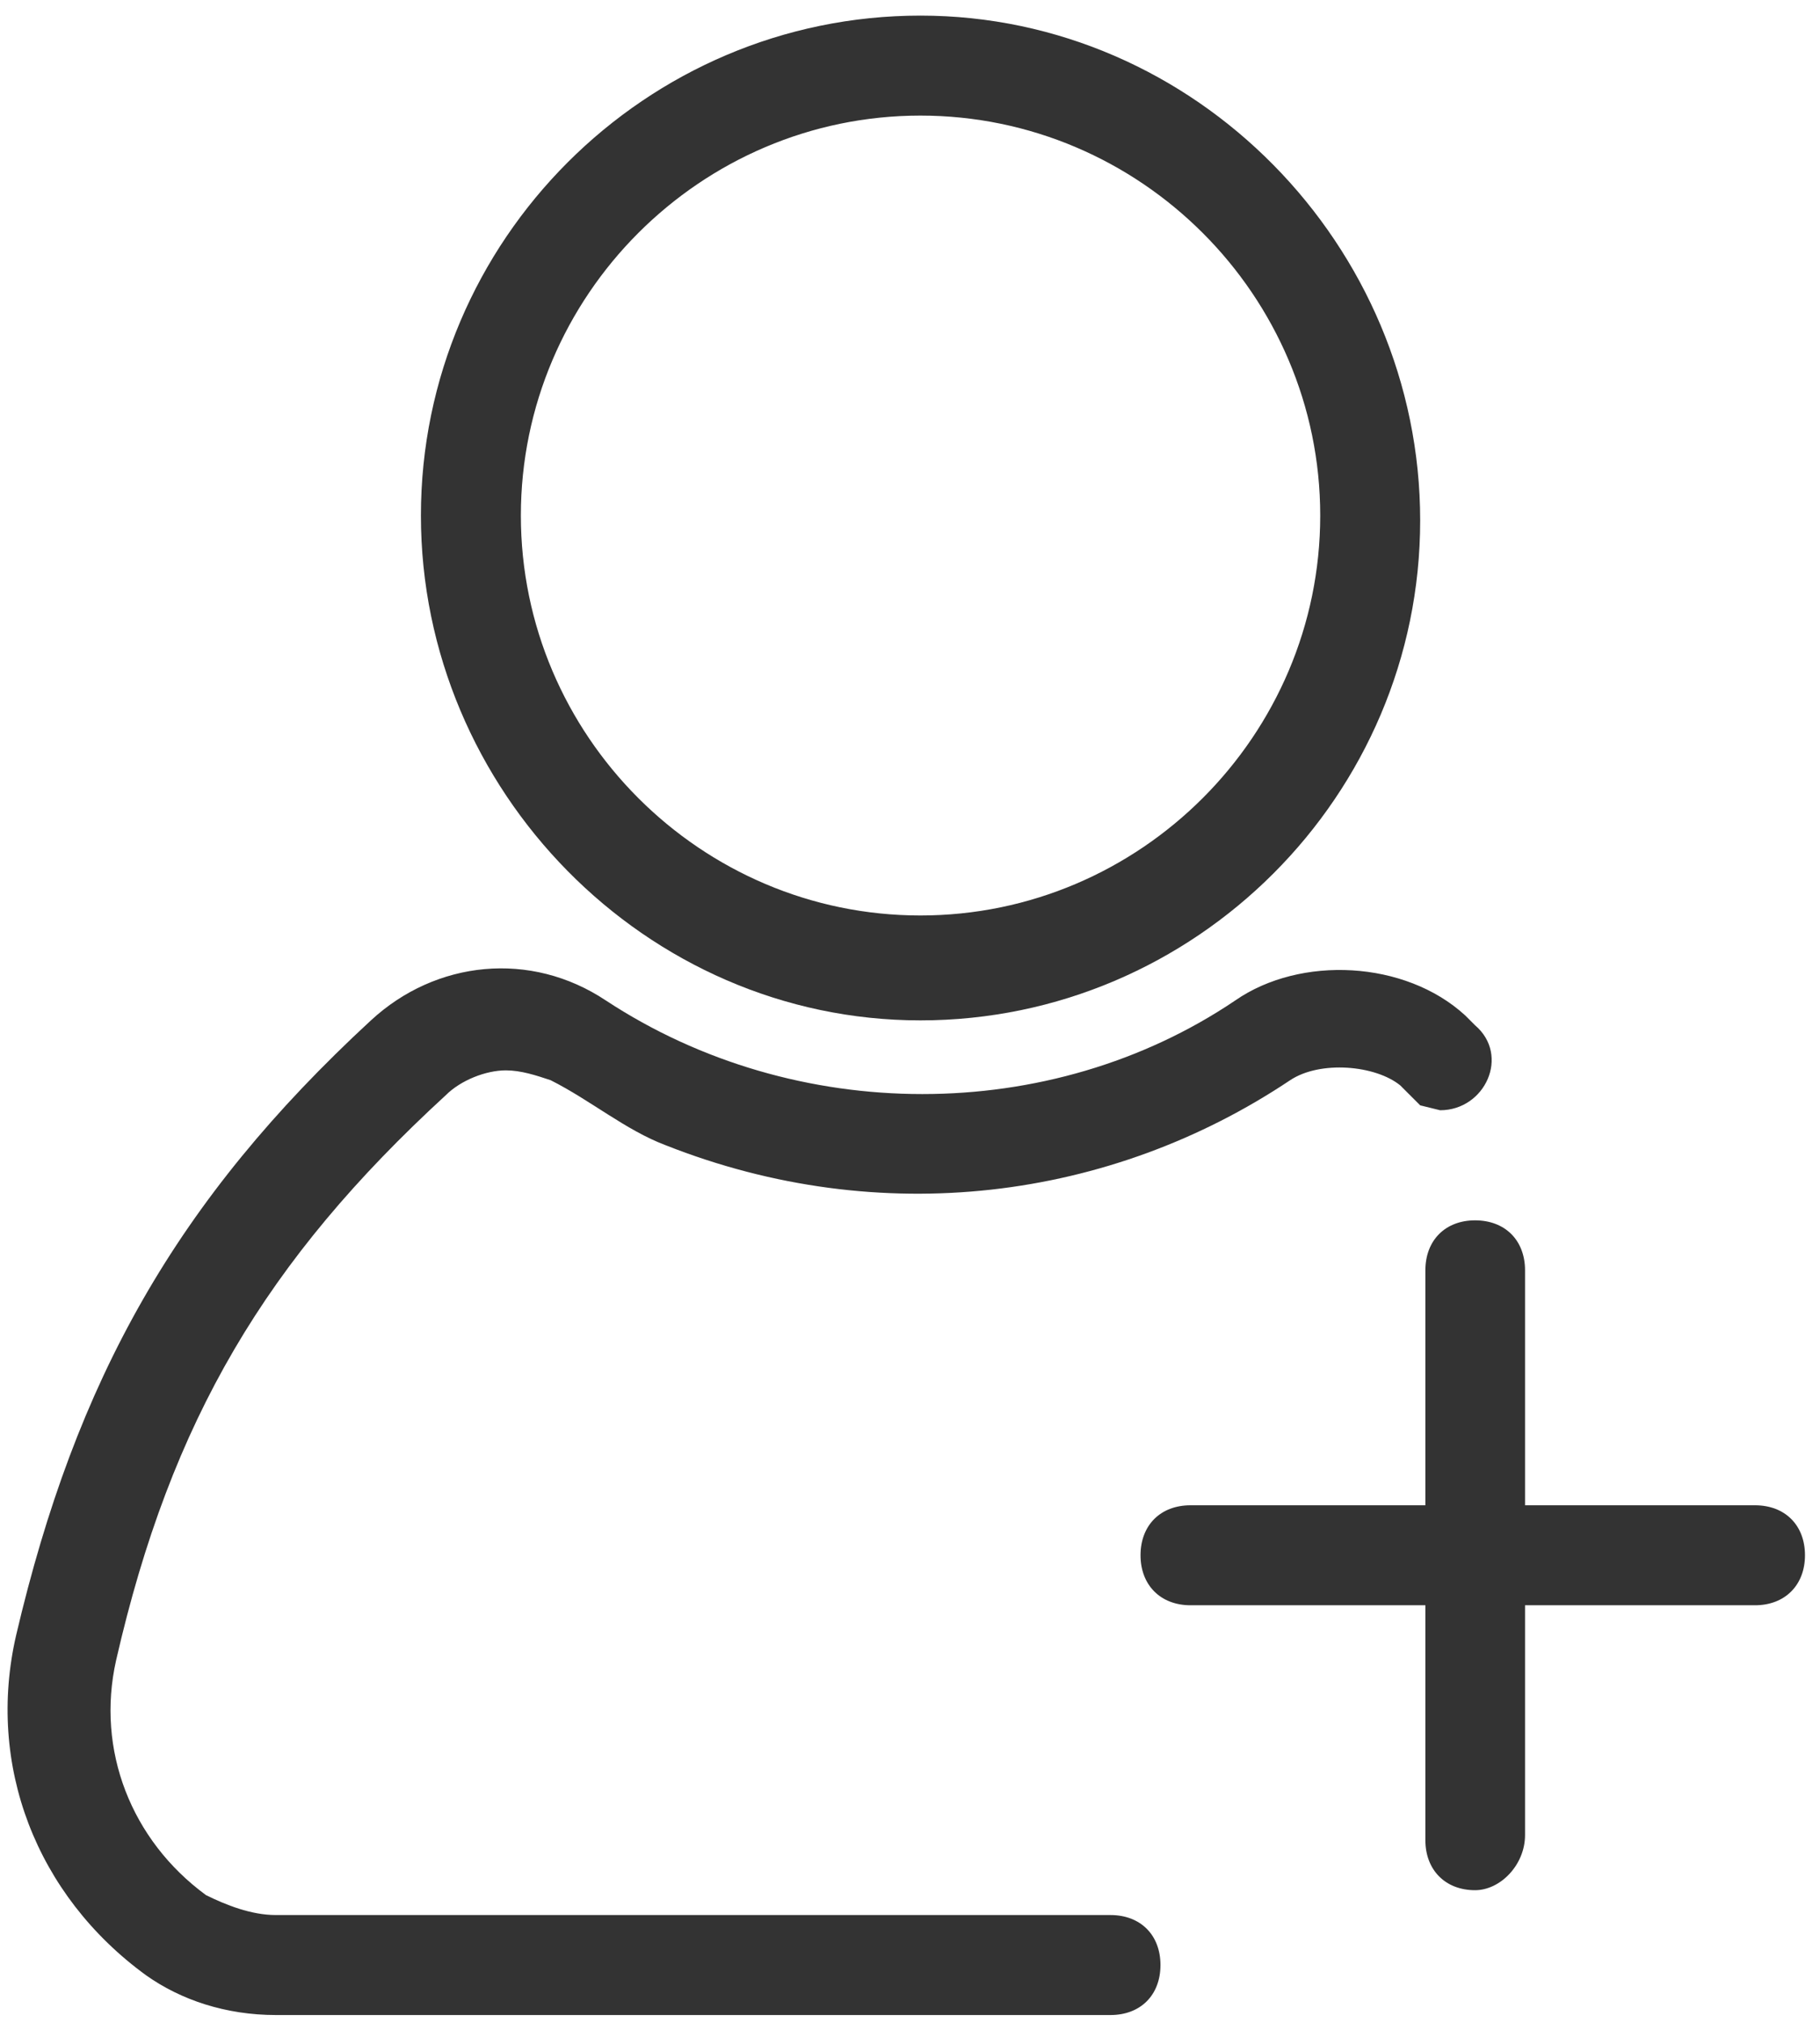 <?xml version="1.0" encoding="utf-8"?>
<!-- Generator: Avocode 2.4.3-3630f5a - http://avocode.com -->
<svg height="70" width="63" xmlns:xlink="http://www.w3.org/1999/xlink" xmlns="http://www.w3.org/2000/svg" viewBox="0 0 63 70">
    <path fill="#333333" fill-rule="evenodd" d="M 31.86 35.31 C 41.38 35.31 49.16 27.52 49.16 18.01 C 49.16 8.5 41.38 0.54 31.86 0.54 C 22.35 0.54 14.57 8.32 14.57 17.84 C 14.57 27.35 22.35 35.31 31.86 35.31 L 31.86 35.31 Z M 31.86 4 C 39.48 4 45.7 10.23 45.7 17.84 C 45.7 25.45 39.48 31.68 31.86 31.68 C 24.25 31.68 18.03 25.45 18.03 17.84 C 18.03 10.23 24.25 4 31.86 4 L 31.86 4 Z M 31.86 4" />
    <path fill="#333333" fill-rule="evenodd" d="M 49.85 38.42 C 51.41 38.42 52.28 36.52 51.06 35.48 C 50.89 35.31 50.89 35.31 50.72 35.14 C 48.64 33.23 45.01 33.06 42.76 34.62 C 36.36 38.94 27.54 38.94 20.97 34.62 C 18.37 32.89 15.09 33.23 12.84 35.31 C 6.09 41.54 2.63 47.76 0.56 56.58 C -0.48 61.08 1.25 65.58 5.05 68.35 C 6.26 69.21 7.82 69.73 9.55 69.73 L 38.44 69.73 C 39.48 69.73 40.17 69.04 40.17 68 L 40.17 68 C 40.17 66.96 39.48 66.27 38.44 66.27 L 37.57 66.27 L 9.55 66.27 C 8.69 66.27 7.82 65.92 7.13 65.58 C 4.54 63.68 3.32 60.56 4.02 57.45 C 5.92 49.15 9.21 43.61 15.43 37.9 C 15.95 37.38 16.82 37.04 17.51 37.04 C 18.03 37.04 18.55 37.21 19.06 37.38 C 20.45 38.08 21.66 39.11 23.04 39.63 C 30.48 42.57 38.44 41.54 44.66 37.38 C 45.7 36.69 47.61 36.86 48.47 37.56 C 48.64 37.73 48.99 38.08 49.16 38.25 L 49.85 38.42 L 49.85 38.42 Z M 49.85 38.42" />
    <path fill="#333333" fill-rule="evenodd" d="M 60.75 55.55 L 41.21 55.55 C 40.17 55.55 39.48 54.85 39.48 53.82 C 39.48 52.78 40.17 52.09 41.21 52.09 L 60.75 52.09 C 61.79 52.09 62.48 52.78 62.48 53.82 C 62.48 54.85 61.79 55.55 60.75 55.55 L 60.75 55.55 Z M 60.75 55.55" />
    <path fill="#333333" fill-rule="evenodd" d="M 51.06 65.41 C 50.03 65.41 49.34 64.71 49.34 63.68 L 49.34 43.96 C 49.34 42.92 50.03 42.23 51.06 42.23 C 52.1 42.23 52.79 42.92 52.79 43.96 L 52.79 63.5 C 52.79 64.54 51.93 65.41 51.06 65.41 L 51.06 65.41 Z M 51.06 65.41" />
</svg>